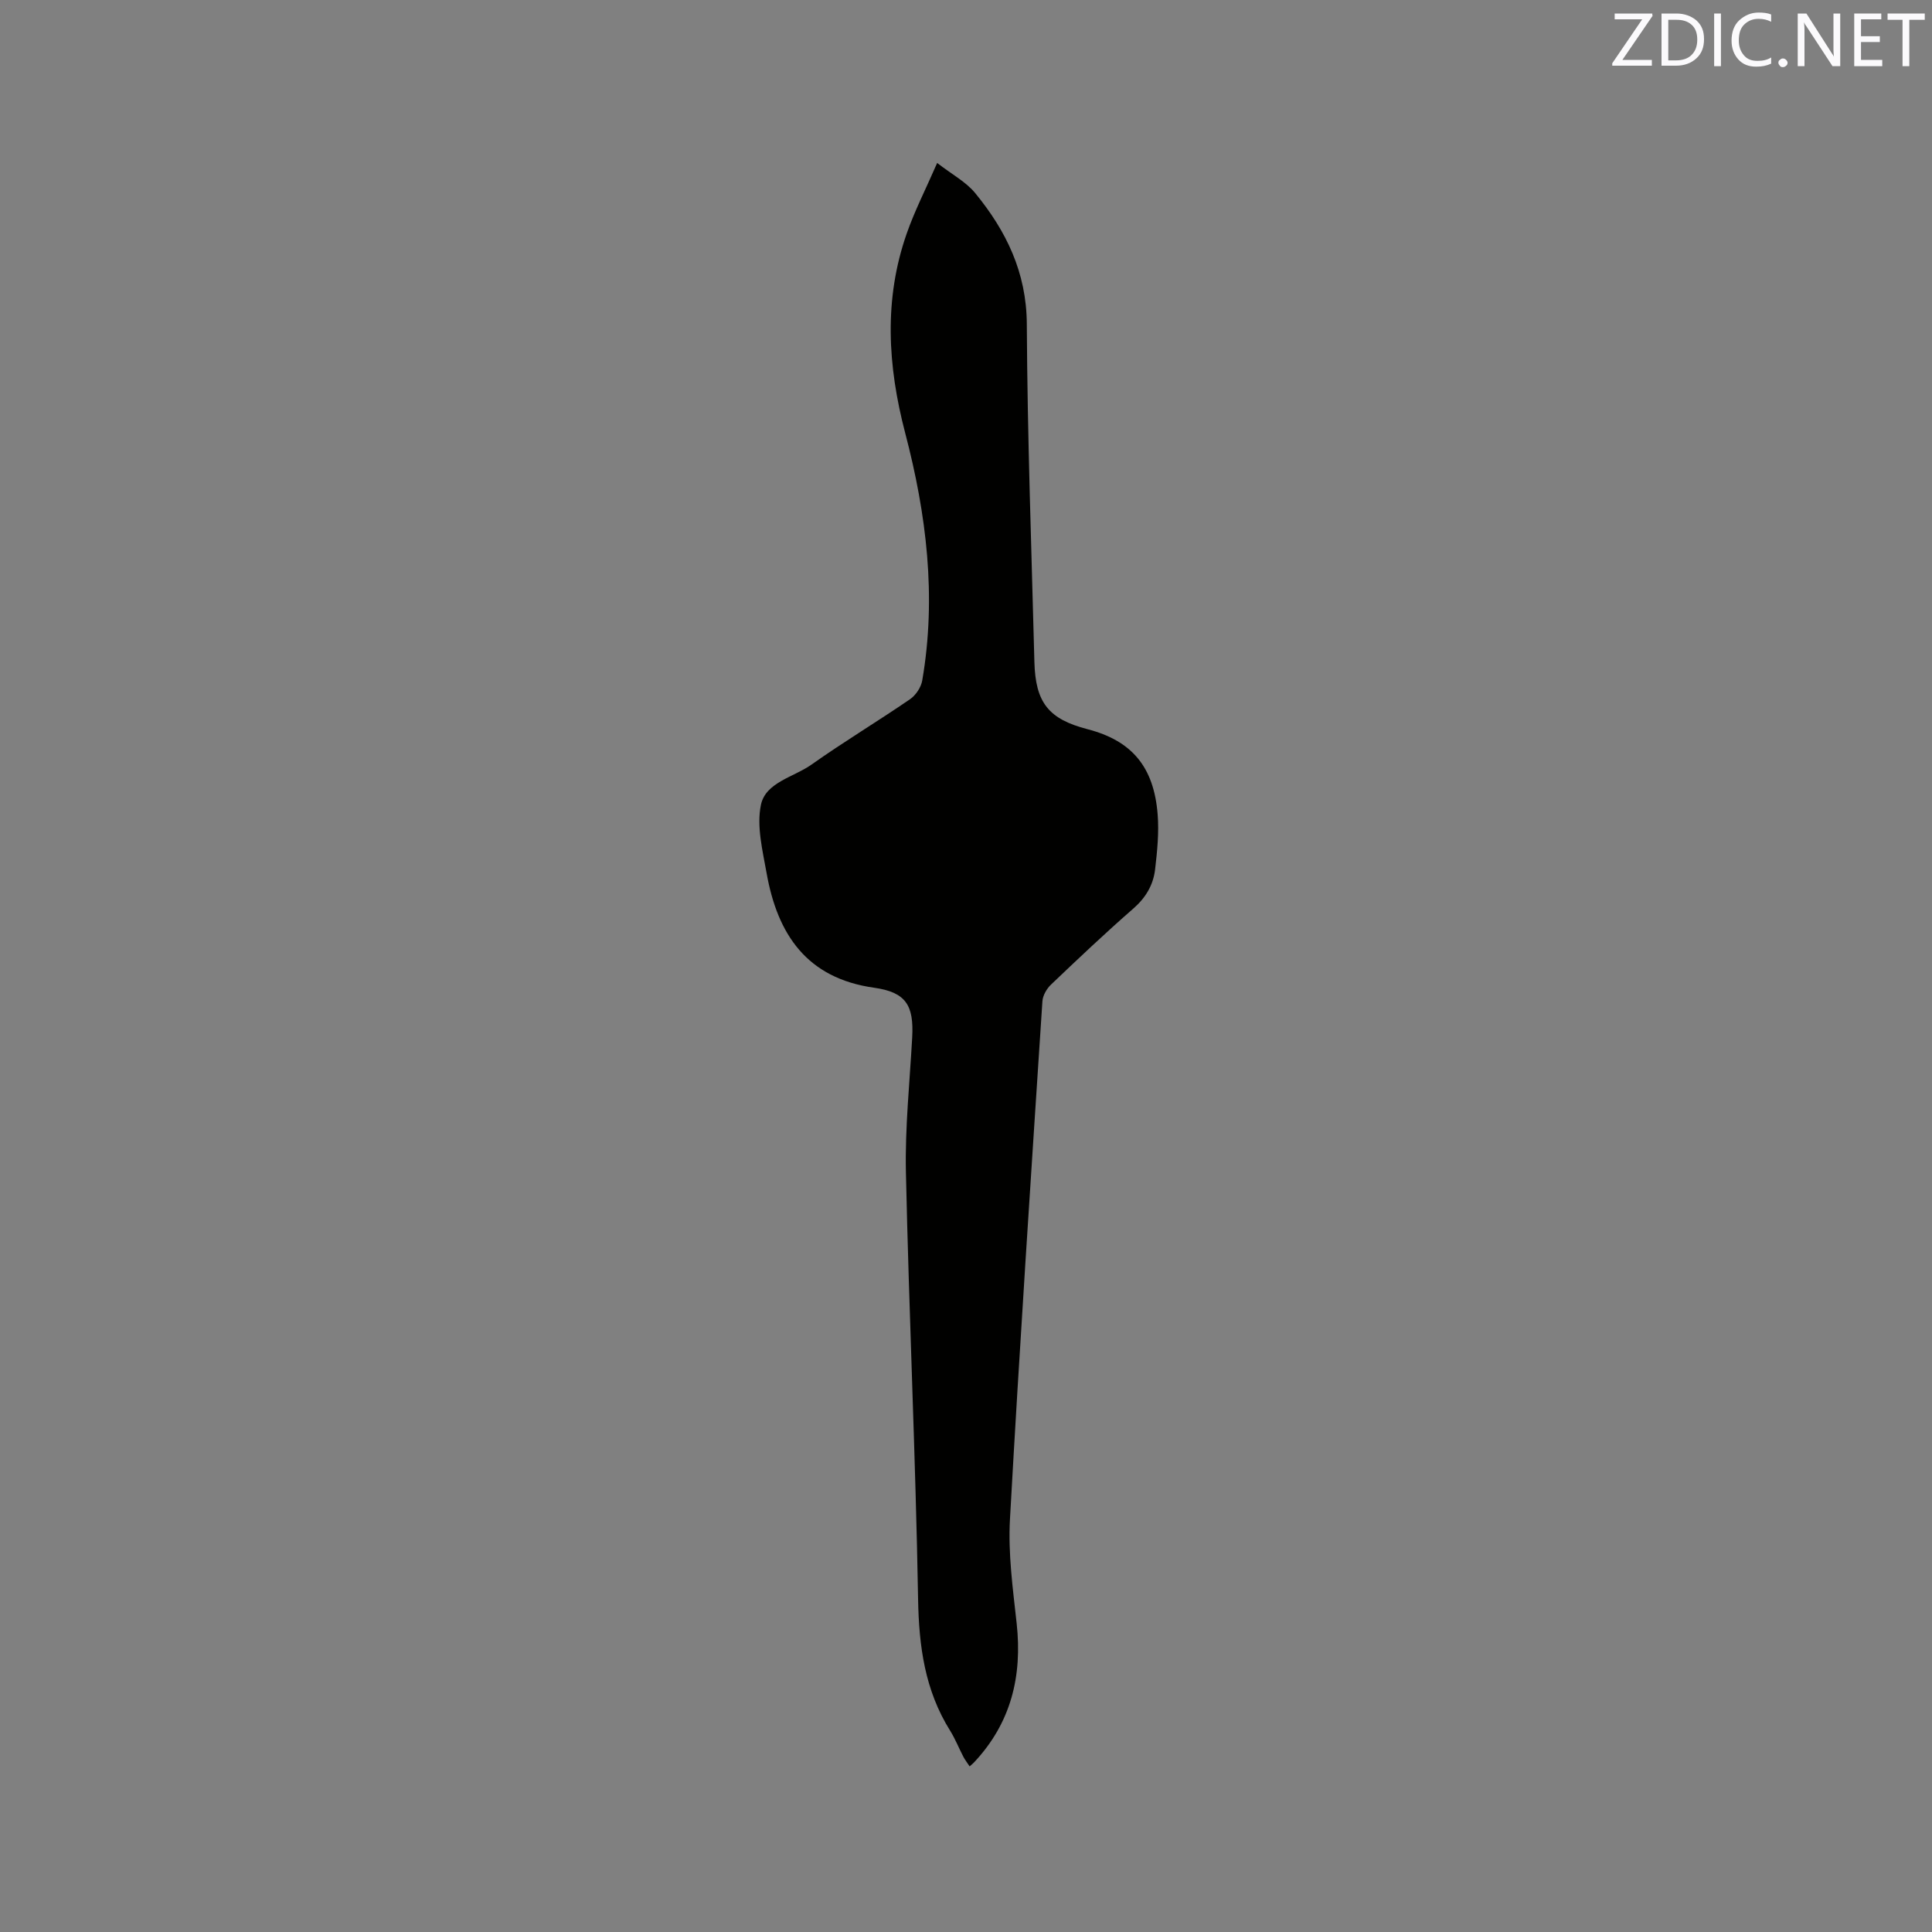 <svg enable-background="new 0 0 400 400" viewBox="0 0 400 400" xmlns="http://www.w3.org/2000/svg"><rect x="0" y="0" width="400" height="400" fill="#808080" stroke="none"/><path d="m194.03 33.74c3.07 2.38 5.95 3.9 7.86 6.22 6.43 7.84 10.64 16.43 10.7 27.13.12 23.32.97 46.63 1.57 69.94.22 8.48 2.96 11.85 10.99 13.94 9.14 2.37 13.75 7.74 14.53 17.65.3 3.76-.09 7.62-.53 11.39-.38 3.22-1.94 5.86-4.51 8.1-5.83 5.09-11.45 10.41-17.05 15.75-.89.85-1.69 2.24-1.77 3.44-2.34 35.75-4.73 71.5-6.72 107.27-.4 7.14.61 14.4 1.39 21.55 1.19 10.93-1.17 20.62-8.83 28.77-.21.23-.46.42-.91.82-.46-.7-.94-1.32-1.3-2-.93-1.78-1.67-3.68-2.73-5.38-5.24-8.37-6.47-17.48-6.64-27.25-.51-29.46-1.88-58.9-2.52-88.36-.2-9.3.79-18.63 1.3-27.94.36-6.63-1.28-9.35-7.88-10.28-13.96-1.96-20.01-11.07-22.26-23.71-.83-4.68-2.1-9.7-1.18-14.15.97-4.67 6.78-5.73 10.46-8.33 6.65-4.71 13.66-8.92 20.39-13.53 1.2-.82 2.31-2.47 2.55-3.9 2.99-17.36.88-34.41-3.54-51.27-3.61-13.81-4.47-27.61.34-41.3 1.62-4.64 3.89-9.07 6.29-14.57z" fill="#010100"/><g fill="#fbfafc"><path d="m342.2 3.2-6.3 9.2h6.1v1.2h-8.2v-.5l6.2-9.1h-5.7v-1.2h7.8v.4z"/><path d="m344 13.7v-10.9h3.1c1.6 0 3 .5 4.1 1.4 1.1 1 1.6 2.2 1.6 3.9s-.5 3-1.6 4-2.5 1.5-4.2 1.5h-3zm1.4-9.6v8.4h1.6c1.4 0 2.5-.4 3.2-1.1.8-.8 1.2-1.8 1.2-3.2s-.4-2.4-1.2-3.1-1.8-1-3.1-1z"/><path d="m356.3 2.8v10.9h-1.4v-10.9z"/><path d="m366.6 13.2c-.8.4-1.8.6-3 .6-1.6 0-2.8-.5-3.7-1.5s-1.4-2.3-1.4-3.9c0-1.7.5-3.2 1.6-4.2s2.4-1.6 4-1.6c1 0 1.9.1 2.6.4v1.5c-.8-.4-1.6-.6-2.6-.6-1.2 0-2.2.4-3 1.2s-1.1 1.9-1.1 3.3c0 1.3.4 2.3 1.1 3.1s1.6 1.1 2.8 1.1c1.1 0 2-.2 2.8-.7v1.3z"/><path d="m368.2 13c0-.3.1-.5.3-.6.2-.2.4-.3.6-.3.3 0 .5.1.7.3s.3.4.3.6-.1.5-.3.6c-.2.2-.4.3-.7.3s-.5-.1-.6-.3c-.2-.2-.3-.4-.3-.6z"/><path d="m381.1 13.7h-1.7l-5.5-8.4c-.2-.2-.3-.5-.4-.7 0 .2.1.8.1 1.5v7.6h-1.4v-10.9h1.8l5.3 8.3c.3.4.4.6.4.8 0-.3-.1-.8-.1-1.6v-7.5h1.4v10.9z"/><path d="m389.7 13.7h-5.8v-10.9h5.6v1.2h-4.2v3.5h3.9v1.2h-3.9v3.7h4.4z"/><path d="m398.4 4.1h-3.1v9.6h-1.4v-9.6h-3.1v-1.3h7.7v1.3z"/></g></svg>